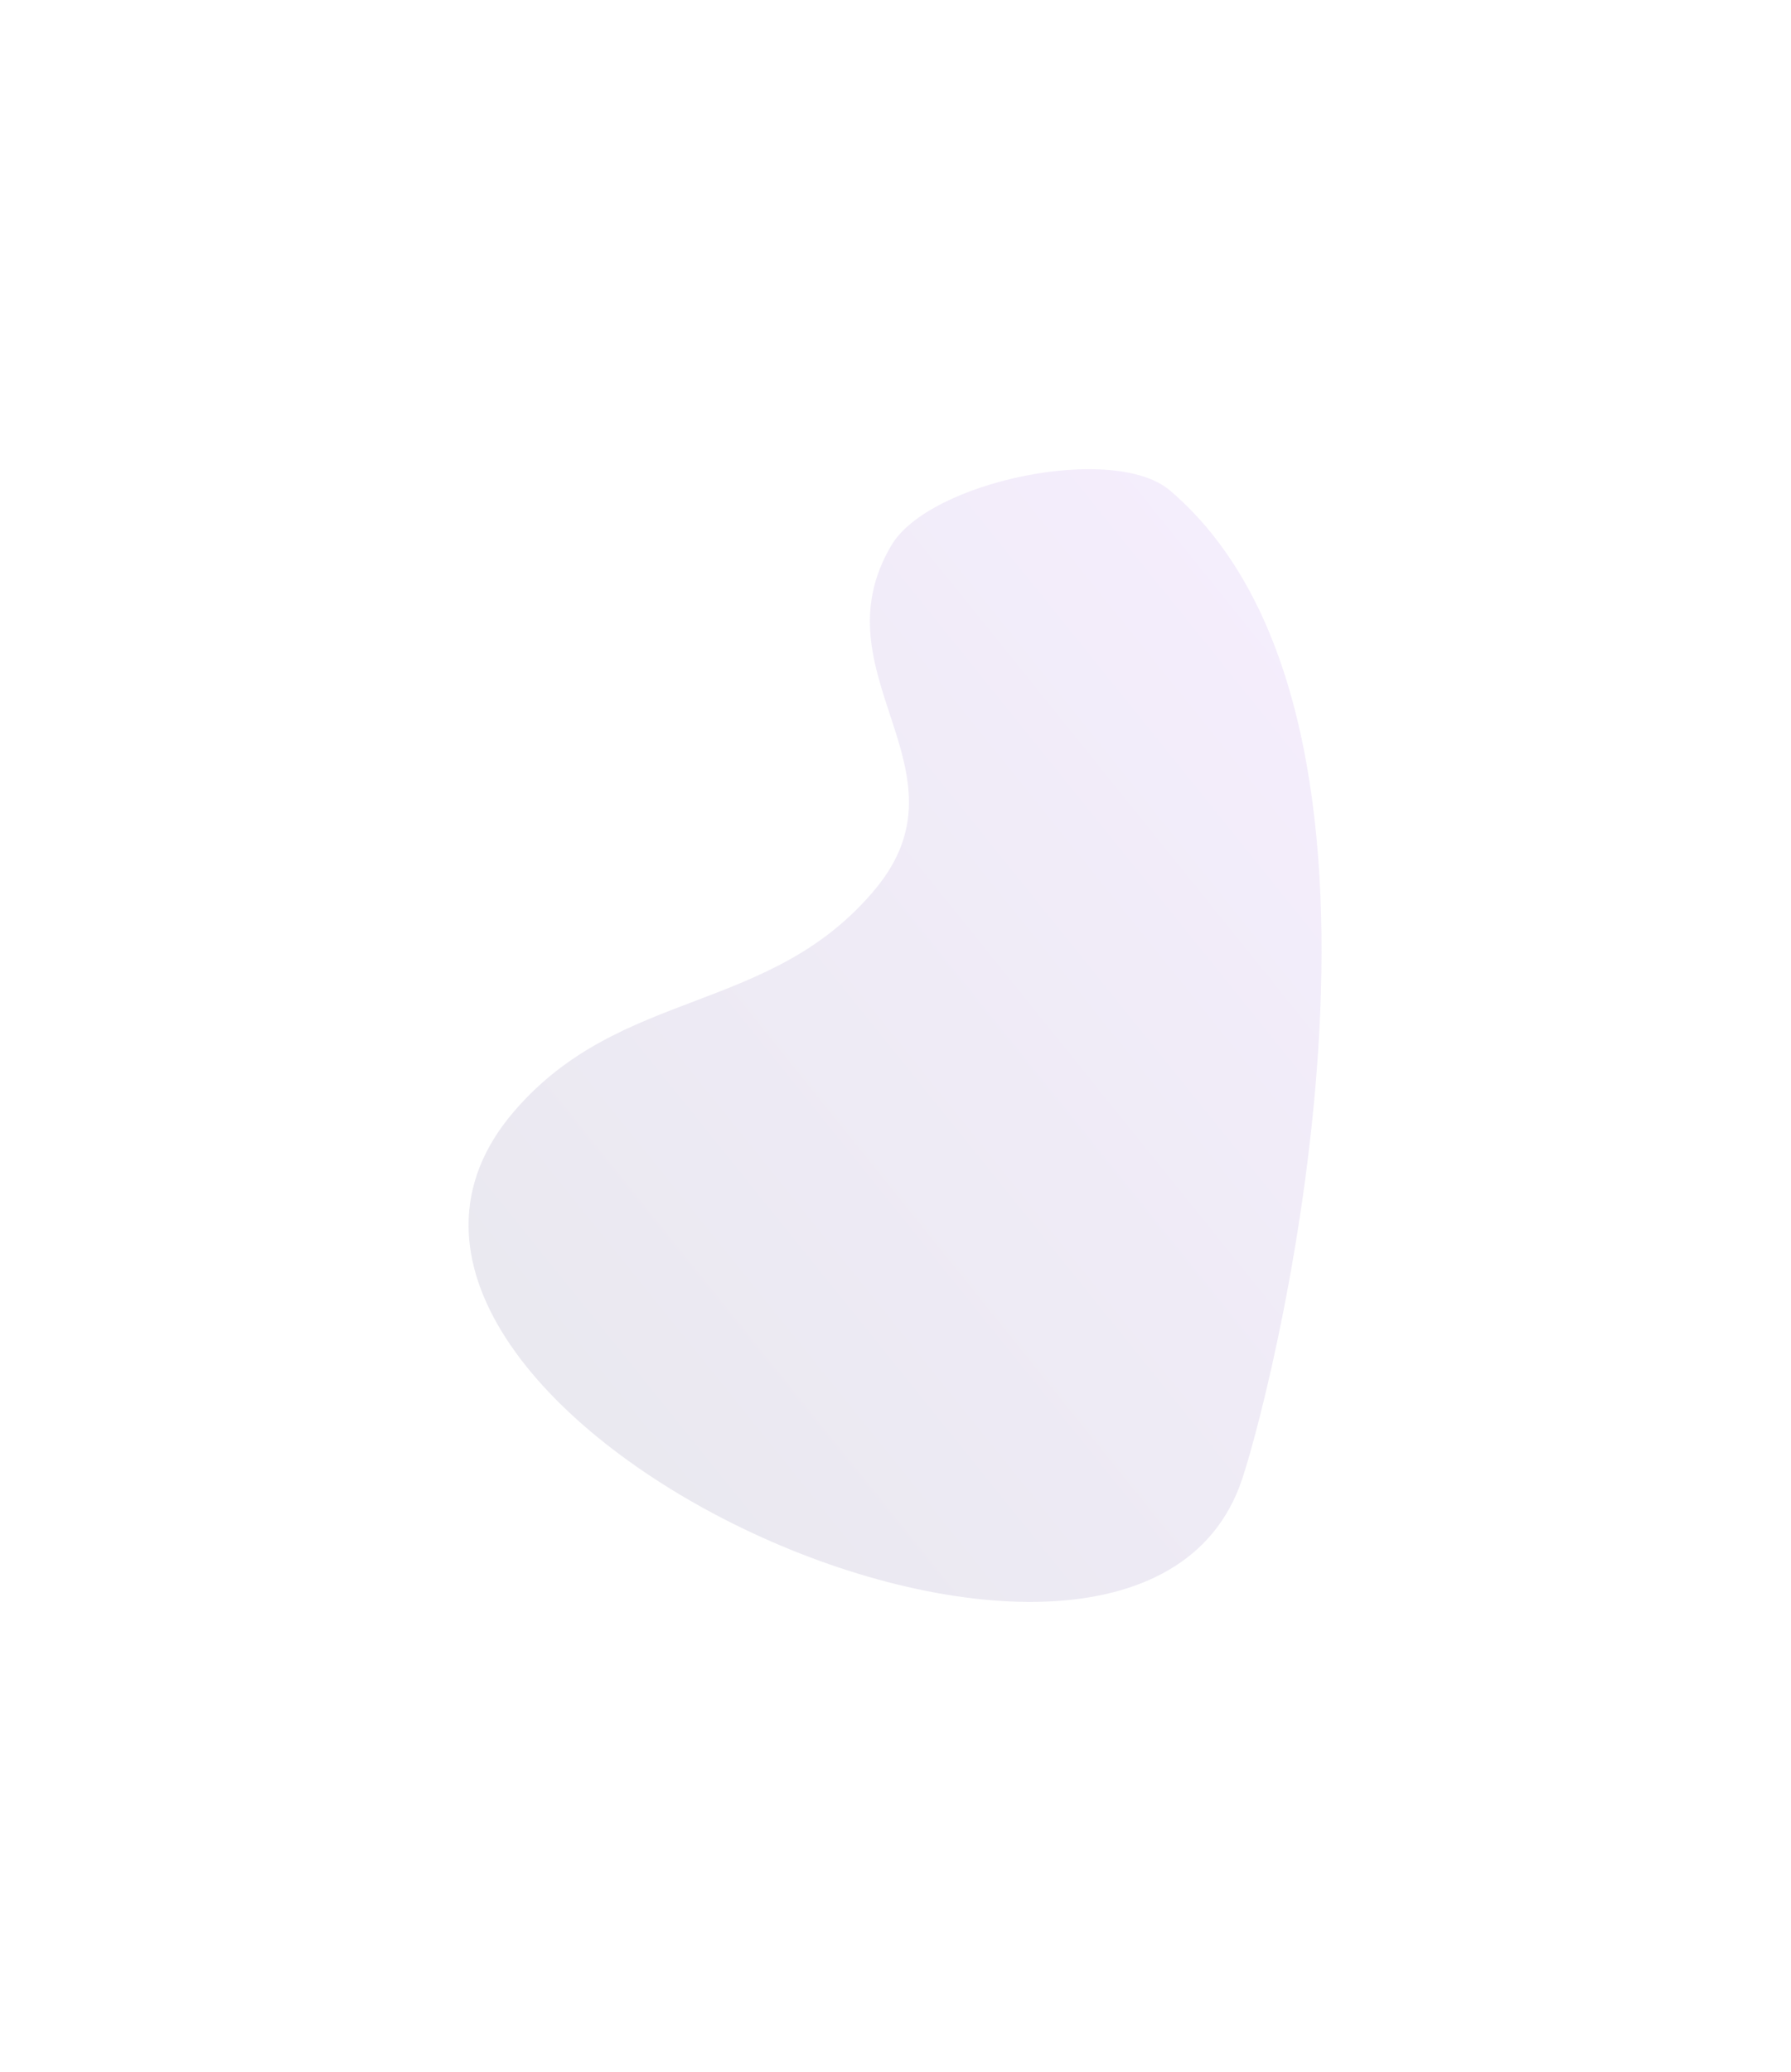 <svg width="1078" height="1247" viewBox="0 0 1078 1247" fill="none" xmlns="http://www.w3.org/2000/svg">
<g opacity="0.1" filter="url(#filter0_f_1117_1666)">
<path d="M536.601 328.083C490.428 405.692 586.707 463.188 526.758 535.19C463.646 610.991 373.696 593.94 309.314 668.995C158.087 845.292 681.87 1088.07 747.634 890.214C768.732 826.736 864.941 432.352 704.251 295.242C670.508 266.45 559.424 289.72 536.601 328.083Z" fill="url(#paint0_linear_1117_1666)"/>
</g>
<defs>
<filter id="filter0_f_1117_1666" x="0.032" y="0.373" width="1077.41" height="1245.74" filterUnits="userSpaceOnUse" color-interpolation-filters="sRGB">
<feFlood flood-opacity="0" result="BackgroundImageFix"/>
<feBlend mode="normal" in="SourceGraphic" in2="BackgroundImageFix" result="shape"/>
<feGaussianBlur stdDeviation="141" result="effect1_foregroundBlur_1117_1666"/>
</filter>
<linearGradient id="paint0_linear_1117_1666" x1="839.865" y1="458.459" x2="344.704" y2="857.041" gradientUnits="userSpaceOnUse">
<stop stop-color="#914EE0"/>
<stop offset="1" stop-color="#251A65"/>
</linearGradient>
</defs>
</svg>
